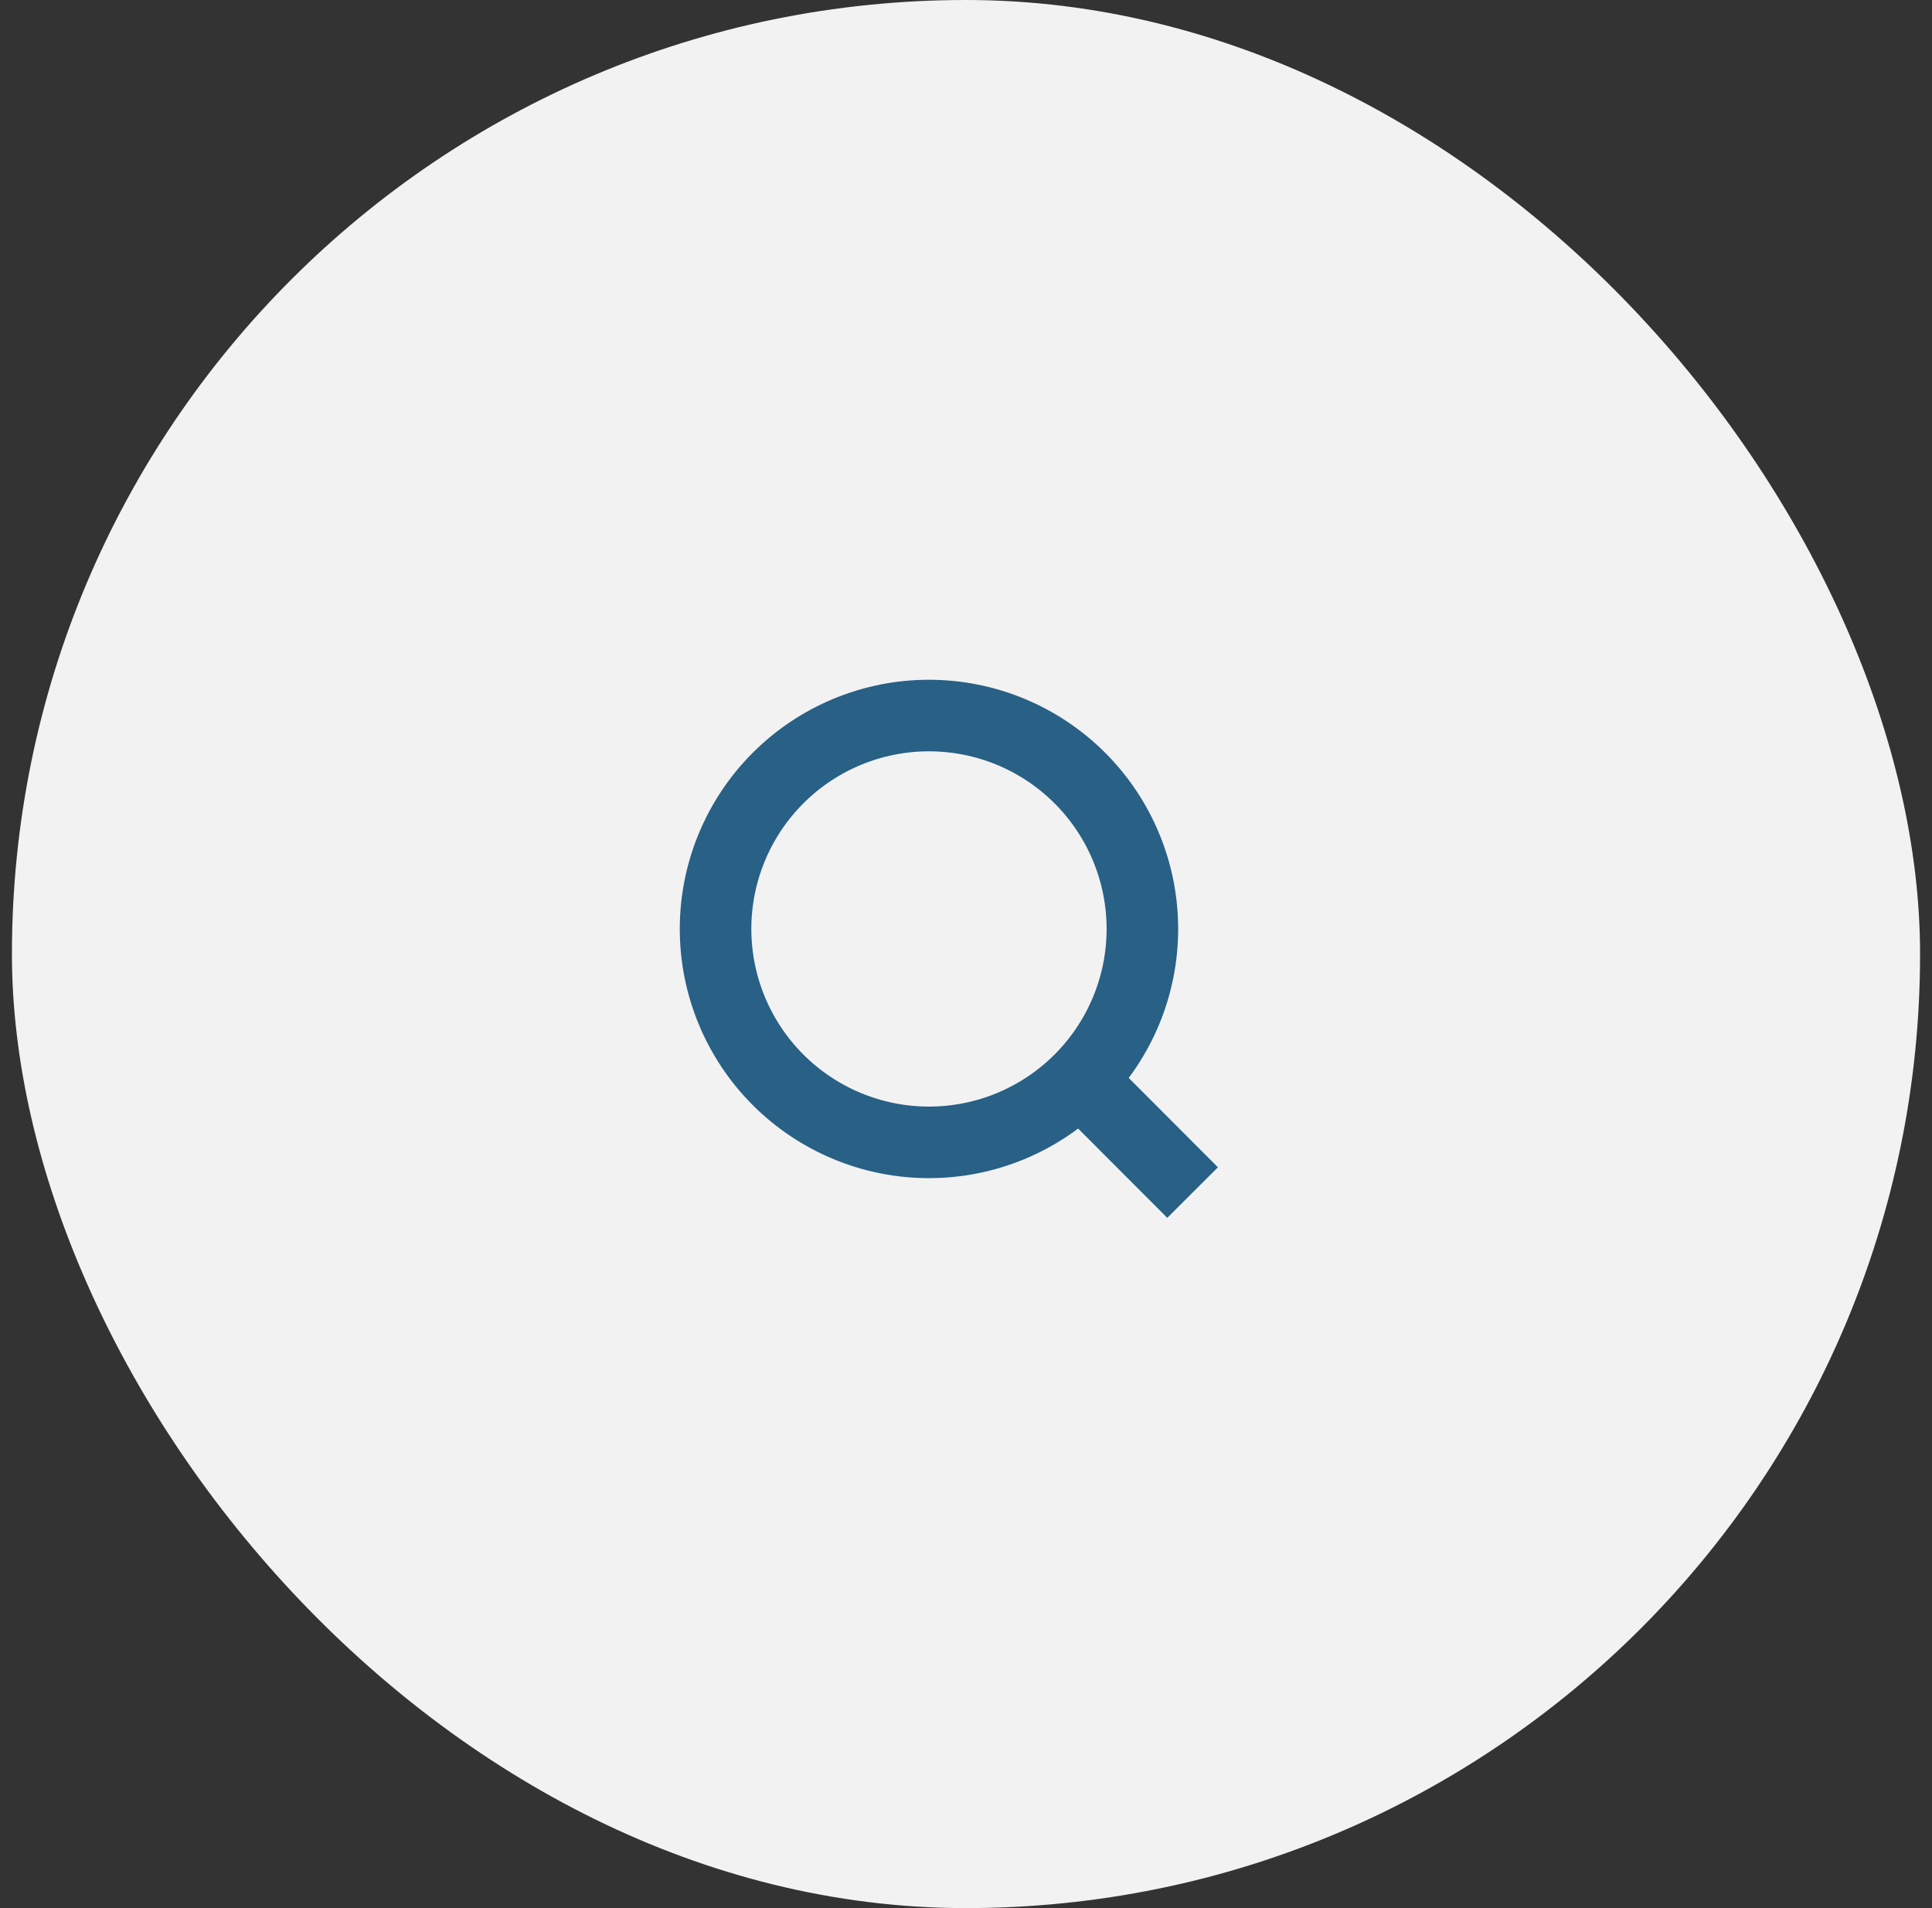 <svg width="81" height="80" viewBox="0 0 81 80" fill="none" xmlns="http://www.w3.org/2000/svg">
<rect x="0" y="0" width="81" height="80" fill="#333333" stroke="none"/>
<rect x="0.5" width="80" height="80" rx="40" fill="#F2F2F2"/>
<path d="M50 50L45.278 45.27L50 50ZM47.895 38.947C47.895 41.32 46.952 43.596 45.274 45.274C43.596 46.952 41.32 47.895 38.947 47.895C36.574 47.895 34.299 46.952 32.621 45.274C30.943 43.596 30 41.32 30 38.947C30 36.574 30.943 34.299 32.621 32.621C34.299 30.943 36.574 30 38.947 30C41.32 30 43.596 30.943 45.274 32.621C46.952 34.299 47.895 36.574 47.895 38.947V38.947Z" stroke="#286086" stroke-width="3" stroke-linecap="round"/>
</svg>
